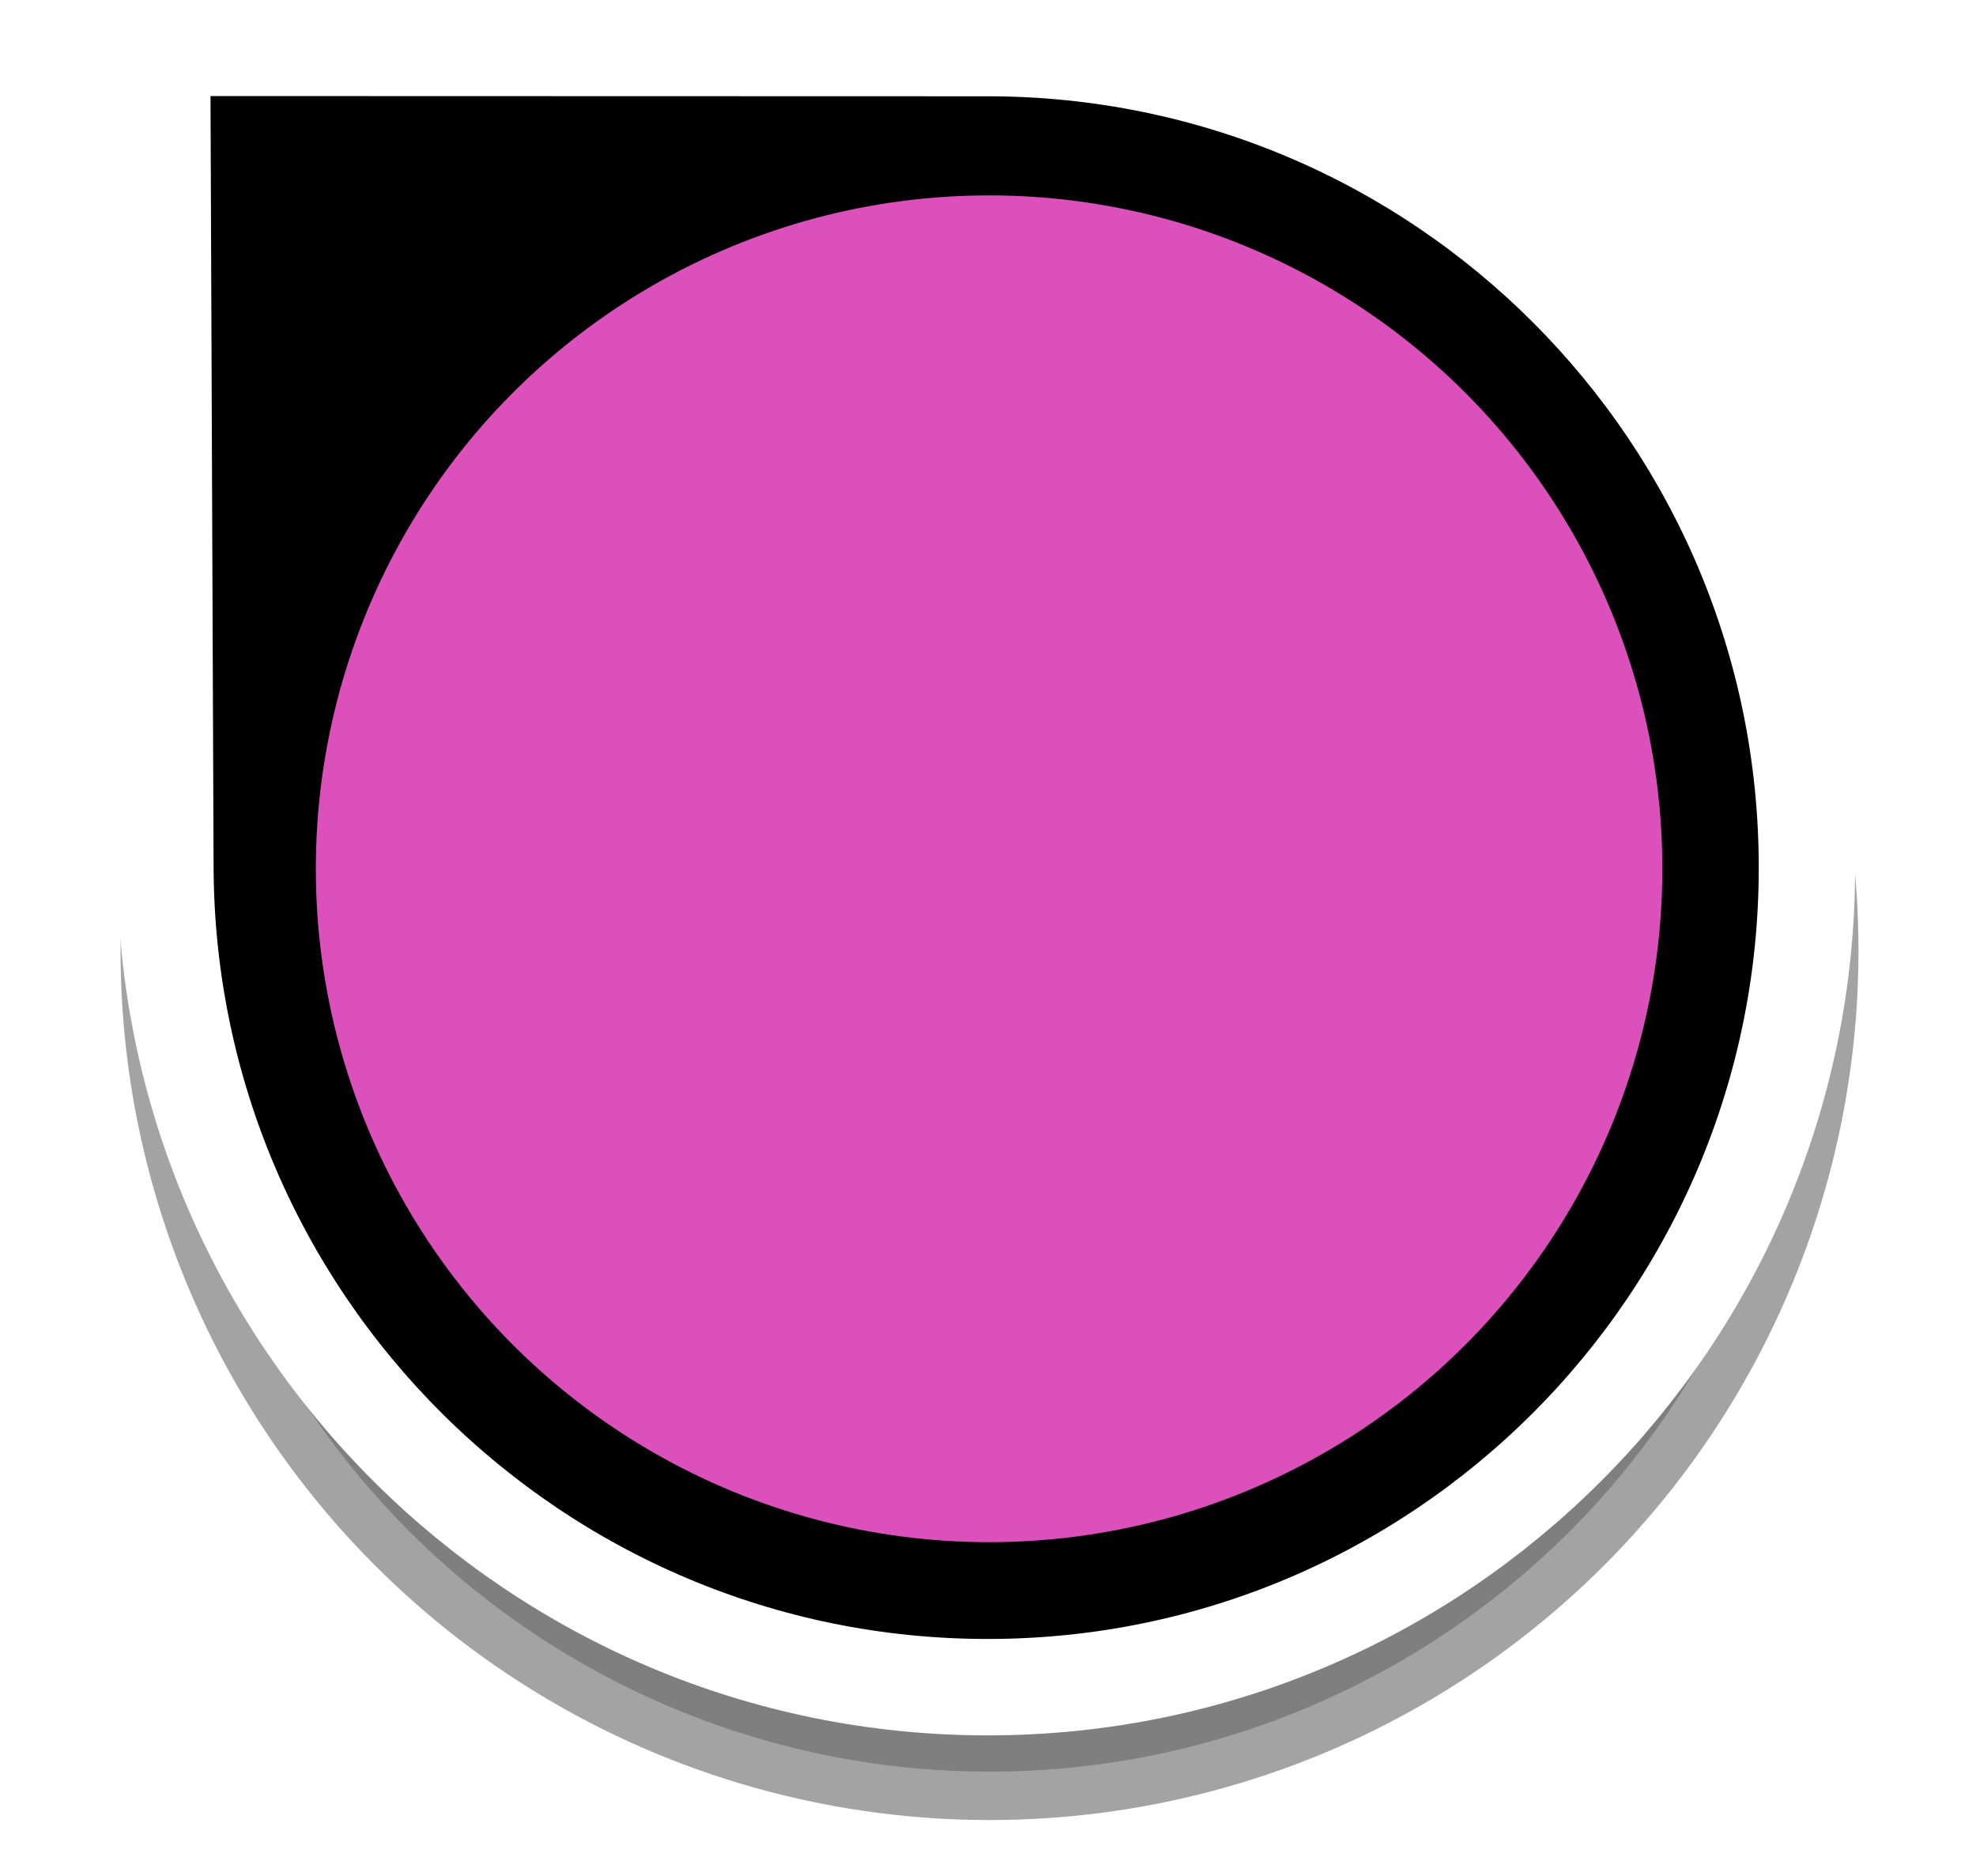 <?xml version="1.0" encoding="UTF-8" standalone="no"?>
<!-- Created with Inkscape (http://www.inkscape.org/) -->

<svg
   xmlns:dc="http://purl.org/dc/elements/1.1/"
   xmlns:cc="http://creativecommons.org/ns#"
   xmlns:rdf="http://www.w3.org/1999/02/22-rdf-syntax-ns#"
   xmlns:svg="http://www.w3.org/2000/svg"
   xmlns="http://www.w3.org/2000/svg"
   xmlns:sodipodi="http://sodipodi.sourceforge.net/DTD/sodipodi-0.dtd"
   xmlns:inkscape="http://www.inkscape.org/namespaces/inkscape"
   width="5.412mm"
   height="5.137mm"
   viewBox="0 0 5.412 5.137"
   version="1.1"
   id="svg5595"
   inkscape:version="0.92.4 (unknown)"
   sodipodi:docname="color-pick.svg">
  <defs
     id="defs5589">
    <filter
       inkscape:collect="always"
       x="-0.103"
       width="1.206"
       y="-0.065"
       height="1.131"
       id="filter5601"
       style="color-interpolation-filters:sRGB">
      <feGaussianBlur
         inkscape:collect="always"
         stdDeviation="0.611"
         id="feGaussianBlur5603" />
    </filter>
  </defs>
  <sodipodi:namedview
     id="base"
     pagecolor="#ffffff"
     bordercolor="#666666"
     borderopacity="1.0"
     inkscape:pageopacity="0.0"
     inkscape:pageshadow="2"
     inkscape:zoom="15.839192"
     inkscape:cx="39.387731"
     inkscape:cy="12.554326"
     inkscape:document-units="mm"
     inkscape:current-layer="layer1"
     showgrid="false"
     inkscape:window-width="1920"
     inkscape:window-height="1016"
     inkscape:window-x="0"
     inkscape:window-y="27"
     inkscape:window-maximized="1"
     fit-margin-top="0"
     fit-margin-left="0"
     fit-margin-right="0"
     fit-margin-bottom="0" />
  <g
     inkscape:label="Layer 1"
     inkscape:groupmode="layer"
     id="layer1"
     transform="translate(-103.128,-146.265)">
    <circle
       r="8.481"
       cy="9.826"
       cx="10.227"
       id="circle7584"
       style="color:#000000;display:inline;overflow:visible;opacity:0.6;vector-effect:none;fill:#000000;fill-opacity:1;stroke:#000000;stroke-width:1;stroke-linecap:butt;stroke-linejoin:miter;stroke-miterlimit:10;stroke-dasharray:none;stroke-dashoffset:0;stroke-opacity:1;marker:none;marker-start:none;marker-mid:none;marker-end:none;paint-order:normal;filter:url(#filter5601)"
       transform="matrix(0.265,0,0,0.265,103.128,146.265)" />
    <path
       style="color:#000000;display:inline;overflow:visible;opacity:1;vector-effect:none;fill:#000000;fill-opacity:1;stroke:#ffffff;stroke-width:0.264;stroke-linecap:butt;stroke-linejoin:miter;stroke-miterlimit:10;stroke-dasharray:none;stroke-dashoffset:0;stroke-opacity:1;marker:none;marker-start:none;marker-mid:none;marker-end:none;paint-order:normal"
       d="m 108.077,148.641 c 0,1.239 -1.005,2.244 -2.244,2.244 -1.239,0 -2.247,-1.005 -2.252,-2.244 l -0.009,-2.245 2.261,6.4e-4 c 1.239,3.4e-4 2.244,1.005 2.244,2.244 z"
       id="path7523-7"
       inkscape:connector-curvature="0"
       sodipodi:nodetypes="ssscss" />
    <circle
       style="color:#000000;display:inline;overflow:visible;opacity:1;vector-effect:none;fill:#db50bb;fill-opacity:1;stroke:none;stroke-width:0.369;stroke-linecap:butt;stroke-linejoin:miter;stroke-miterlimit:10;stroke-dasharray:none;stroke-dashoffset:0;stroke-opacity:1;marker:none;marker-start:none;marker-mid:none;marker-end:none;paint-order:normal"
       id="path7482-1"
       cx="105.837"
       cy="148.644"
       r="1.844" />
  </g>
</svg>
